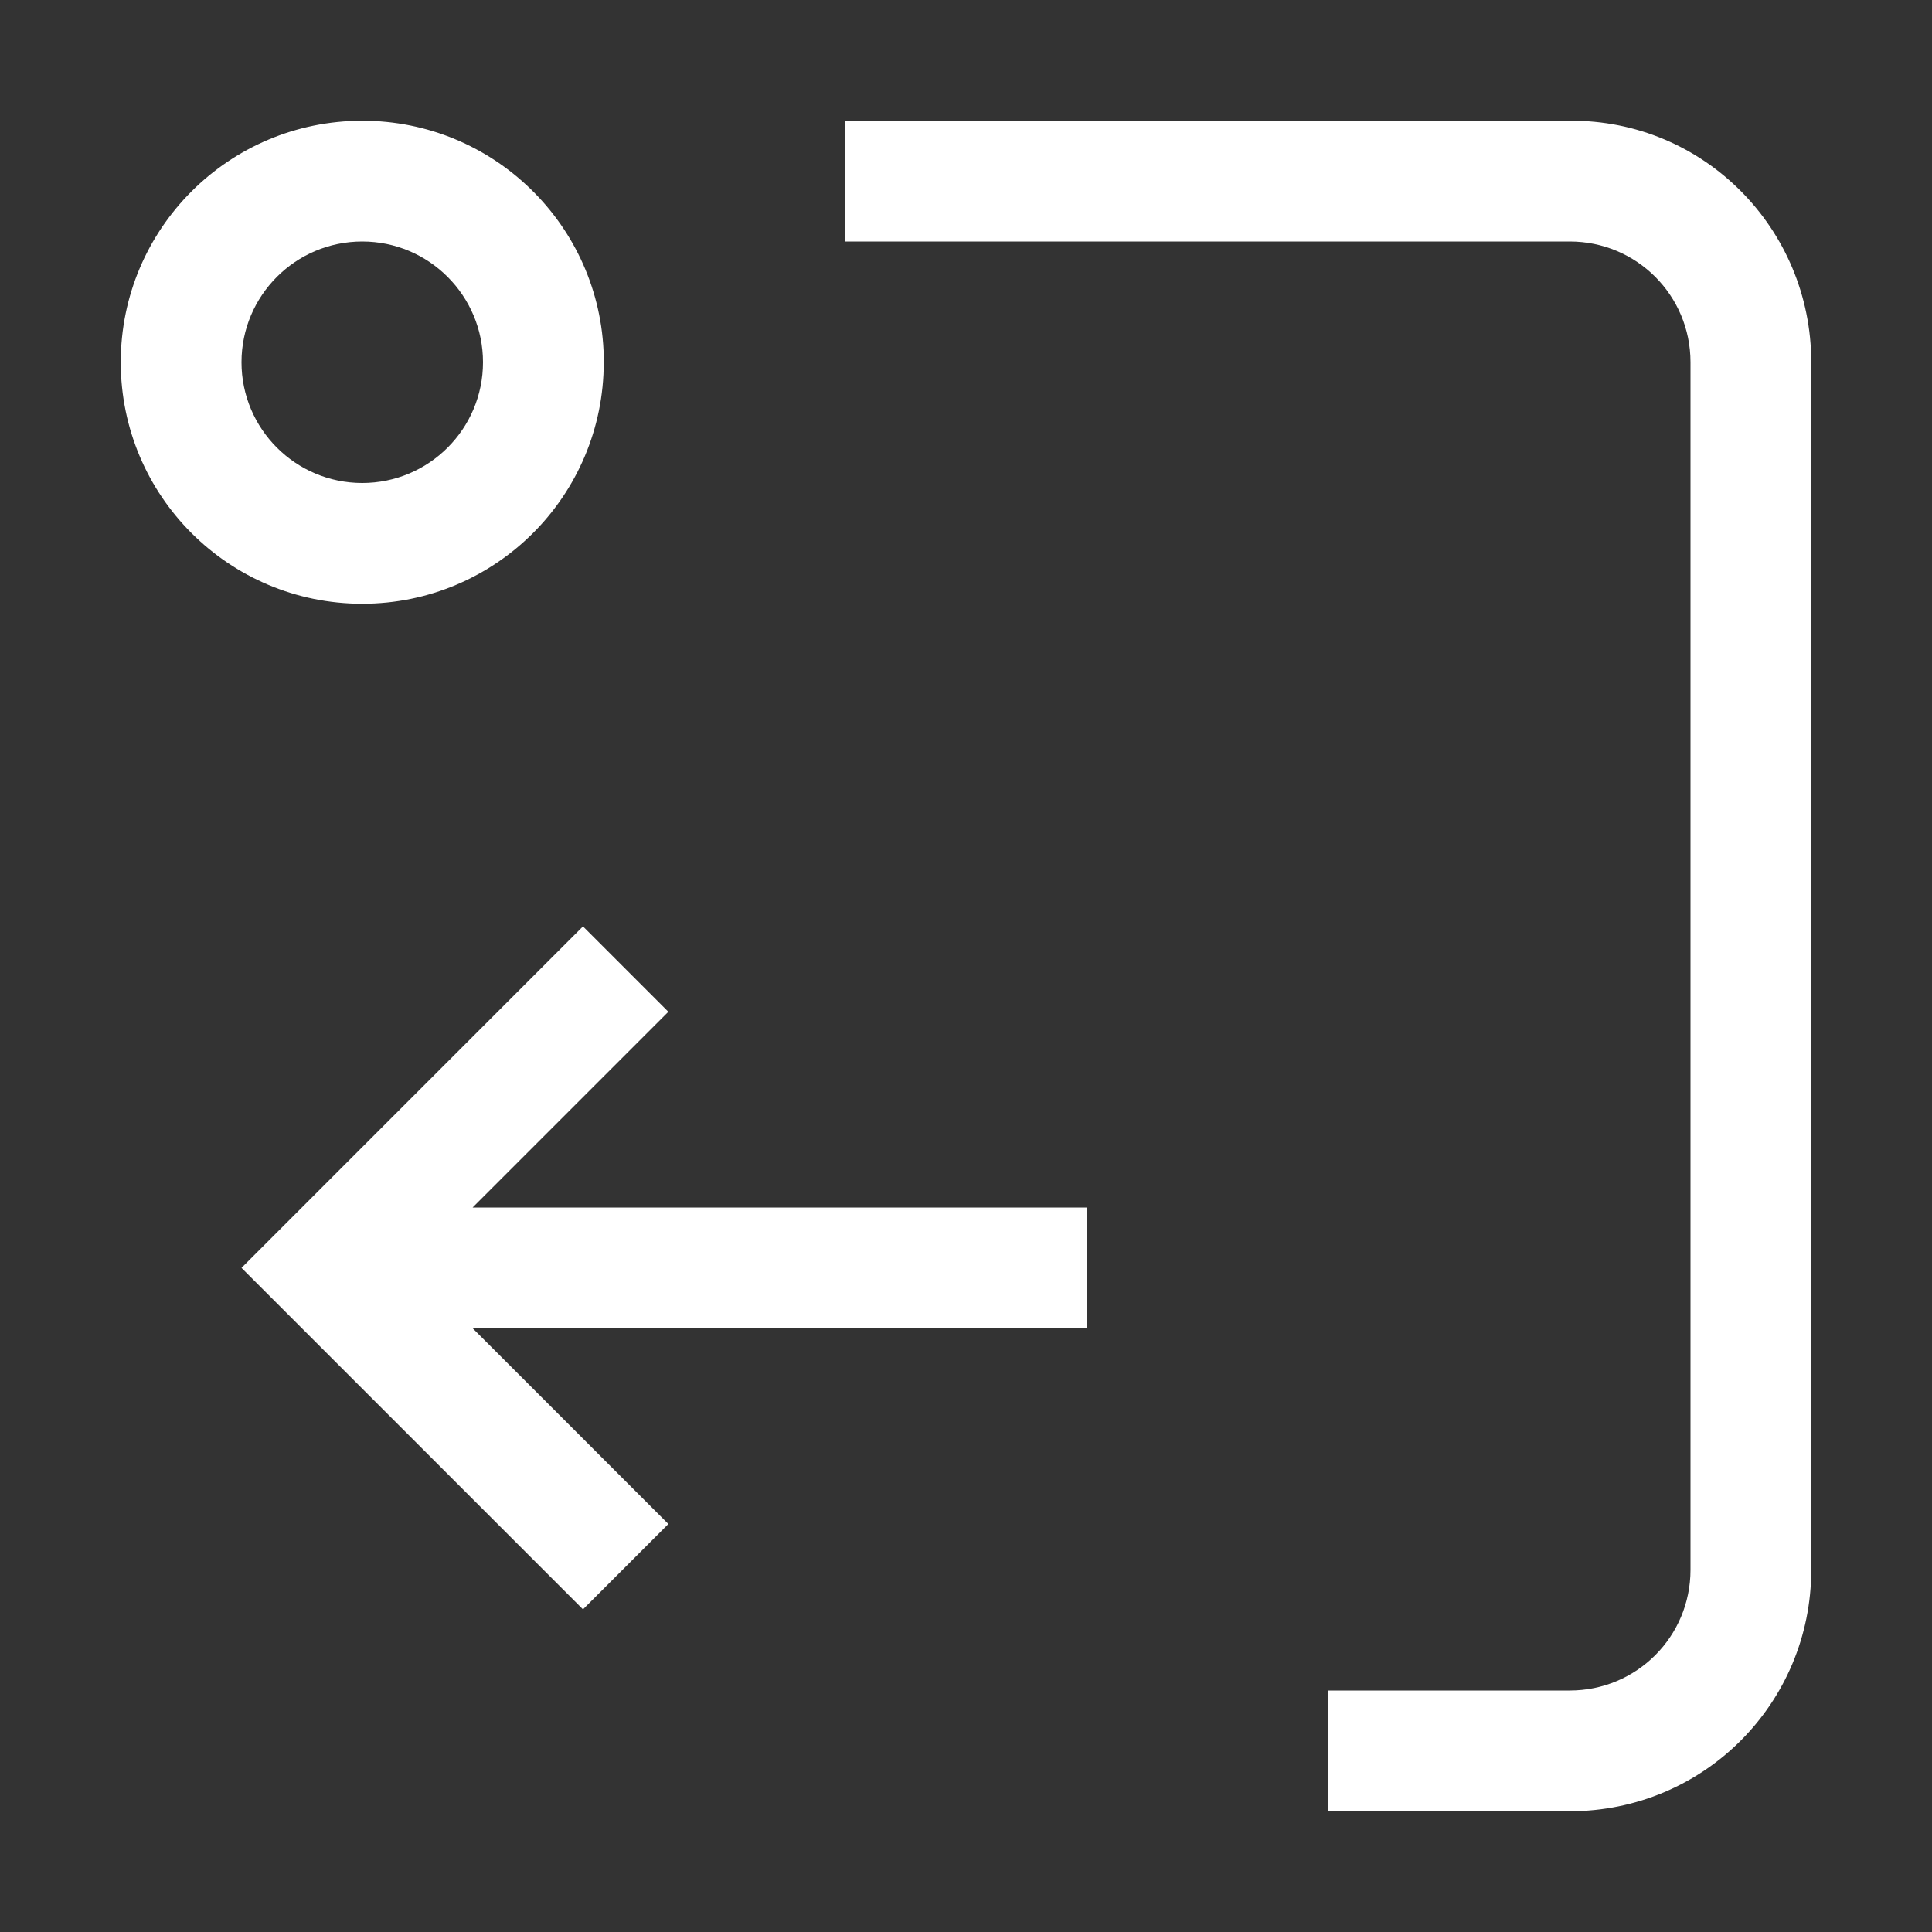 <svg version="1.1" viewBox="0 0 16 16" xmlns="http://www.w3.org/2000/svg">
 <rect x="0" y="0" width="16" height="16" fill="#333333" stroke="none"/>
 <defs>
  <style id="current-color-scheme" type="text/css">.ColorScheme-Text {
        color:#FFFFFF;
      }</style>
 </defs>
 <path class="ColorScheme-Text" d="m3 1c-1.105 0-2 0.895-2 2s0.895 2 2 2 2-0.895 2-2c1.987e-4 -0.016 1.987e-4 -0.033 0-0.049-0.026-1.085-0.914-1.952-2-1.951zm4 0v1h6c0.554 0 1 0.446 1 1v10c0 0.554-0.446 1-1 1h-2v1h2c1.108 0 2-0.892 2-2v-10c0-1.108-0.892-2.009-2-2zm-4 1c0.552 0 1 0.448 1 1s-0.448 1-1 1-1-0.448-1-1 0.448-1 1-1zm1.828 5.672-2.828 2.828 2.828 2.828 0.707-0.707-1.621-1.621h5.086v-1h-5.086l1.621-1.621-0.707-0.707z" fill="currentColor"/>
</svg>
